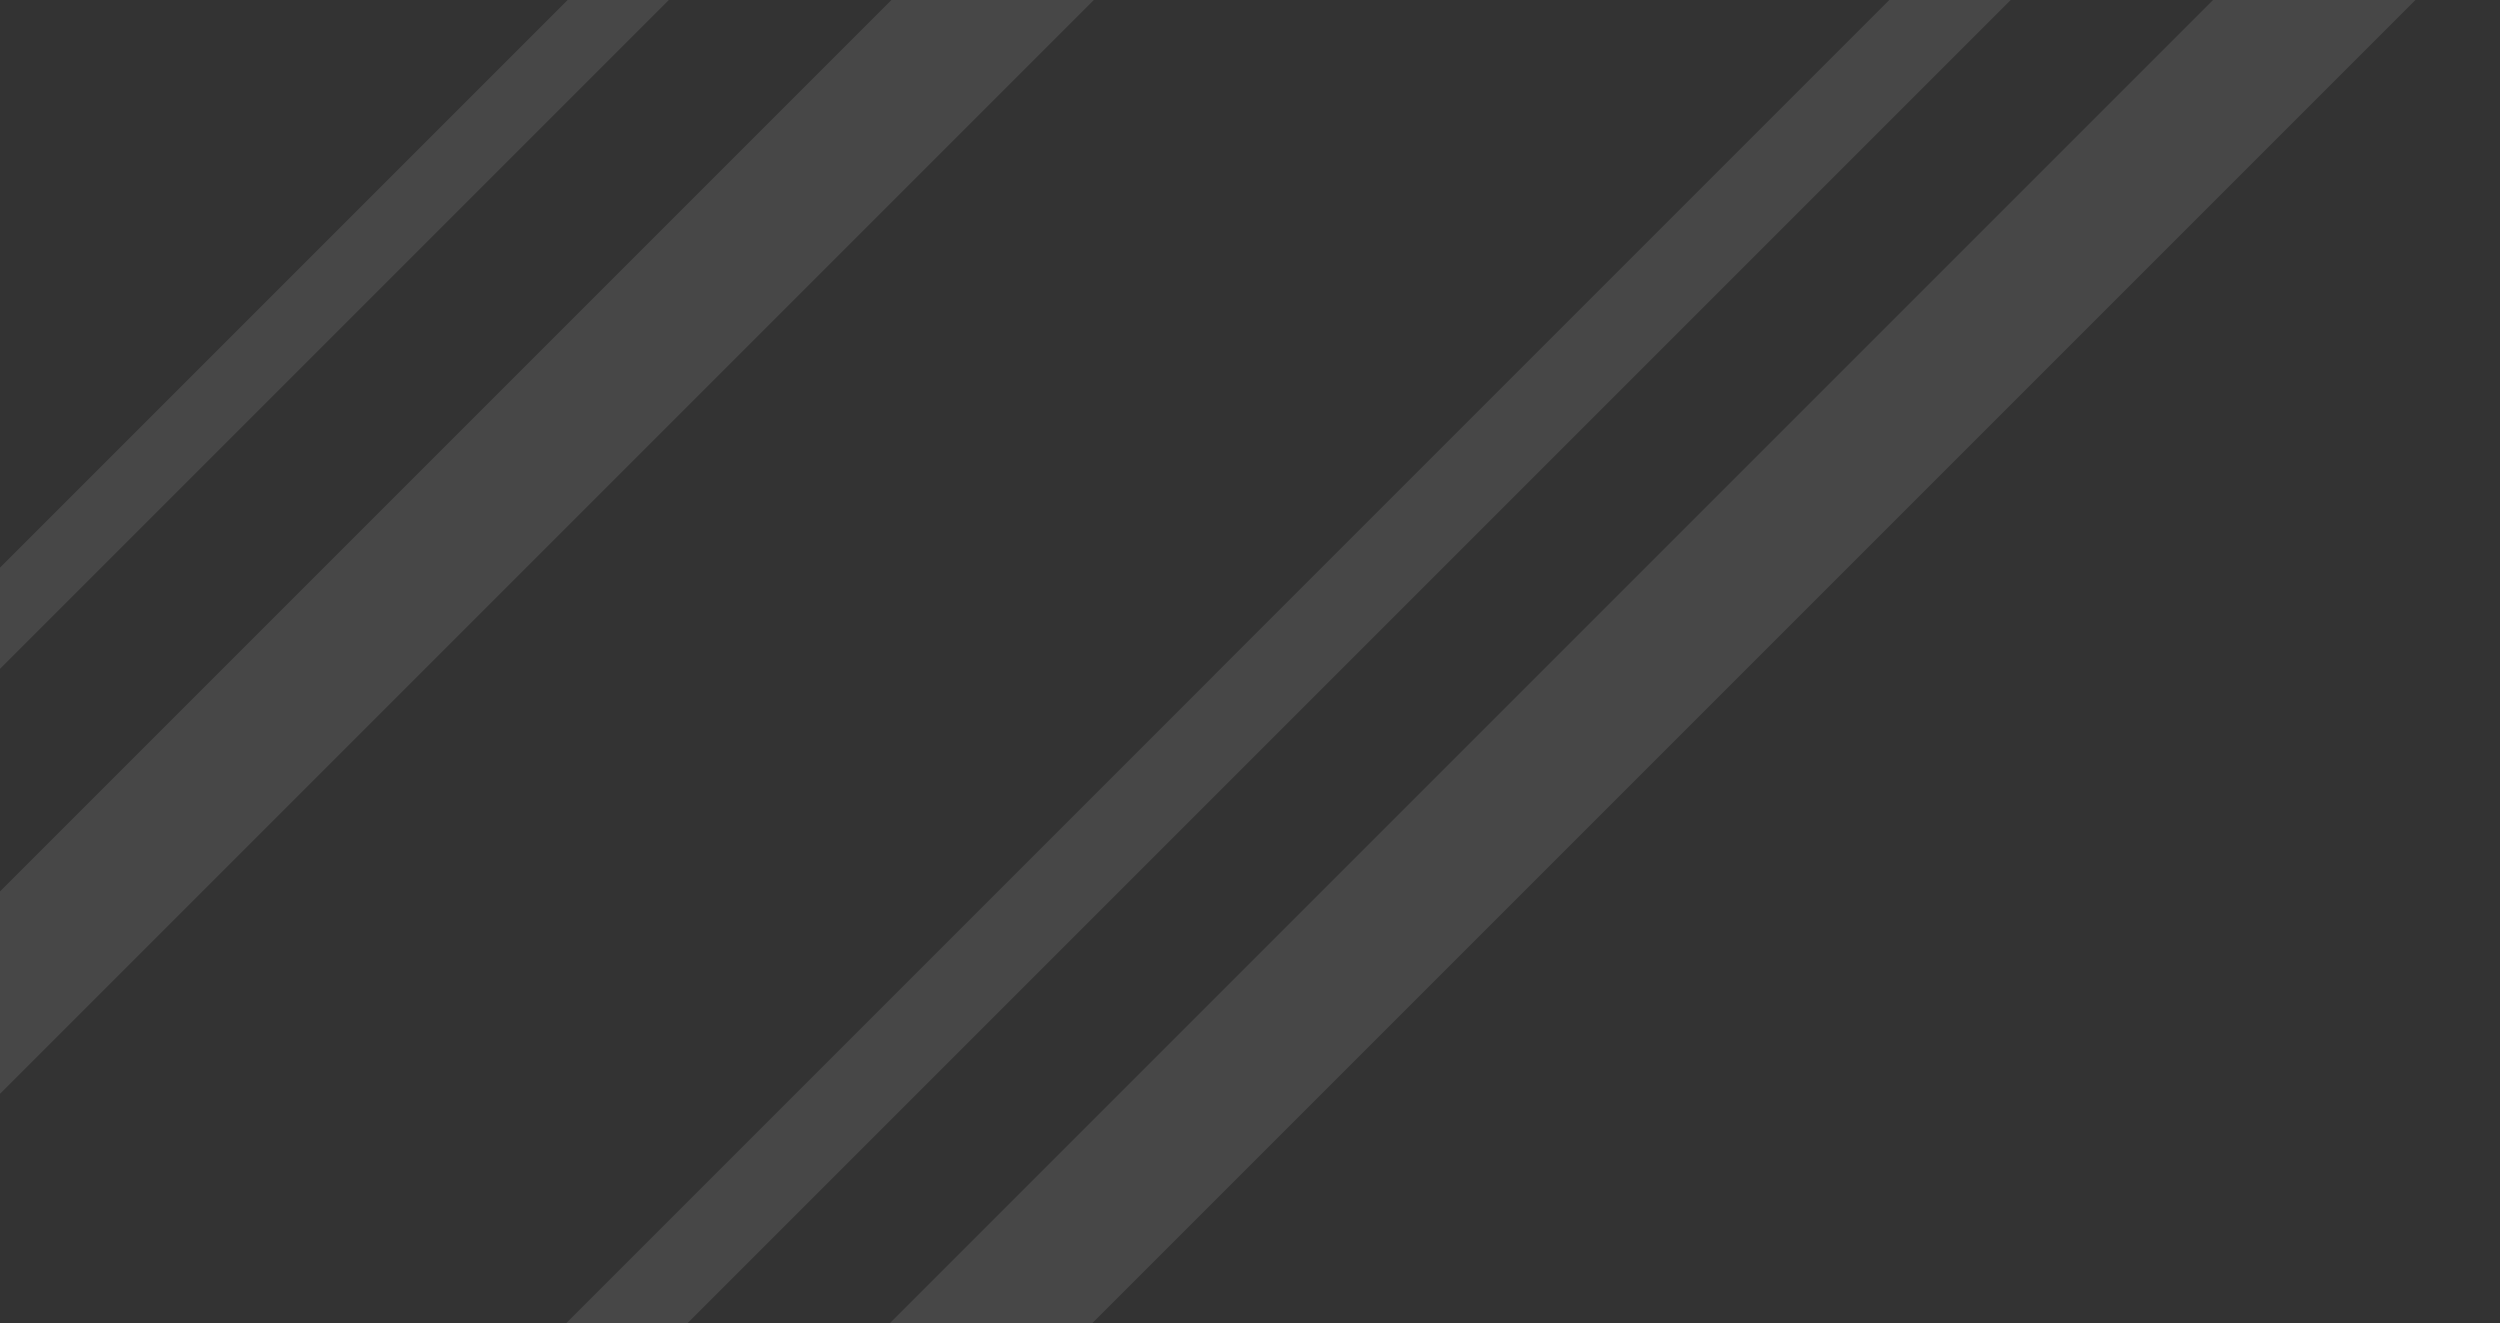 <?xml version="1.0" encoding="UTF-8" standalone="no"?>
<svg xmlns:xlink="http://www.w3.org/1999/xlink" height="510.0px" width="963.6px" xmlns="http://www.w3.org/2000/svg">
  <rect width="100%" height="100%" fill="#333333" stroke="none"/>
  <g transform="matrix(1.0, 0.0, 0.0, 1.0, 441.6, 233.0)">
    <path d="M489.4 -233.0 L522.0 -233.0 522.0 277.0 -20.6 277.0 489.4 -233.0 M-98.6 277.0 L-176.6 277.0 333.4 -233.0 411.4 -233.0 -98.6 277.0 M-223.35 277.0 L-441.6 277.0 -441.6 188.6 -20.0 -233.0 286.6 -233.0 -223.35 277.0 M-441.6 110.6 L-441.6 24.8 -183.8 -233.0 -98.0 -233.0 -441.6 110.6 M-441.6 -14.2 L-441.6 -233.0 -222.8 -233.0 -441.6 -14.2" fill="#ffffff" fill-opacity="0.0" fill-rule="evenodd" stroke="none"/>
    <path d="M-20.6 277.0 L-98.6 277.0 411.4 -233.0 489.4 -233.0 -20.6 277.0 M-176.6 277.0 L-223.35 277.0 286.6 -233.0 333.4 -233.0 -176.6 277.0 M-441.6 188.6 L-441.6 110.6 -98.0 -233.0 -20.0 -233.0 -441.6 188.6 M-441.6 24.8 L-441.6 -14.2 -222.8 -233.0 -183.8 -233.0 -441.6 24.8" fill="#ffffff" fill-opacity="0.098" fill-rule="evenodd" stroke="none"/>
  </g>
</svg>
